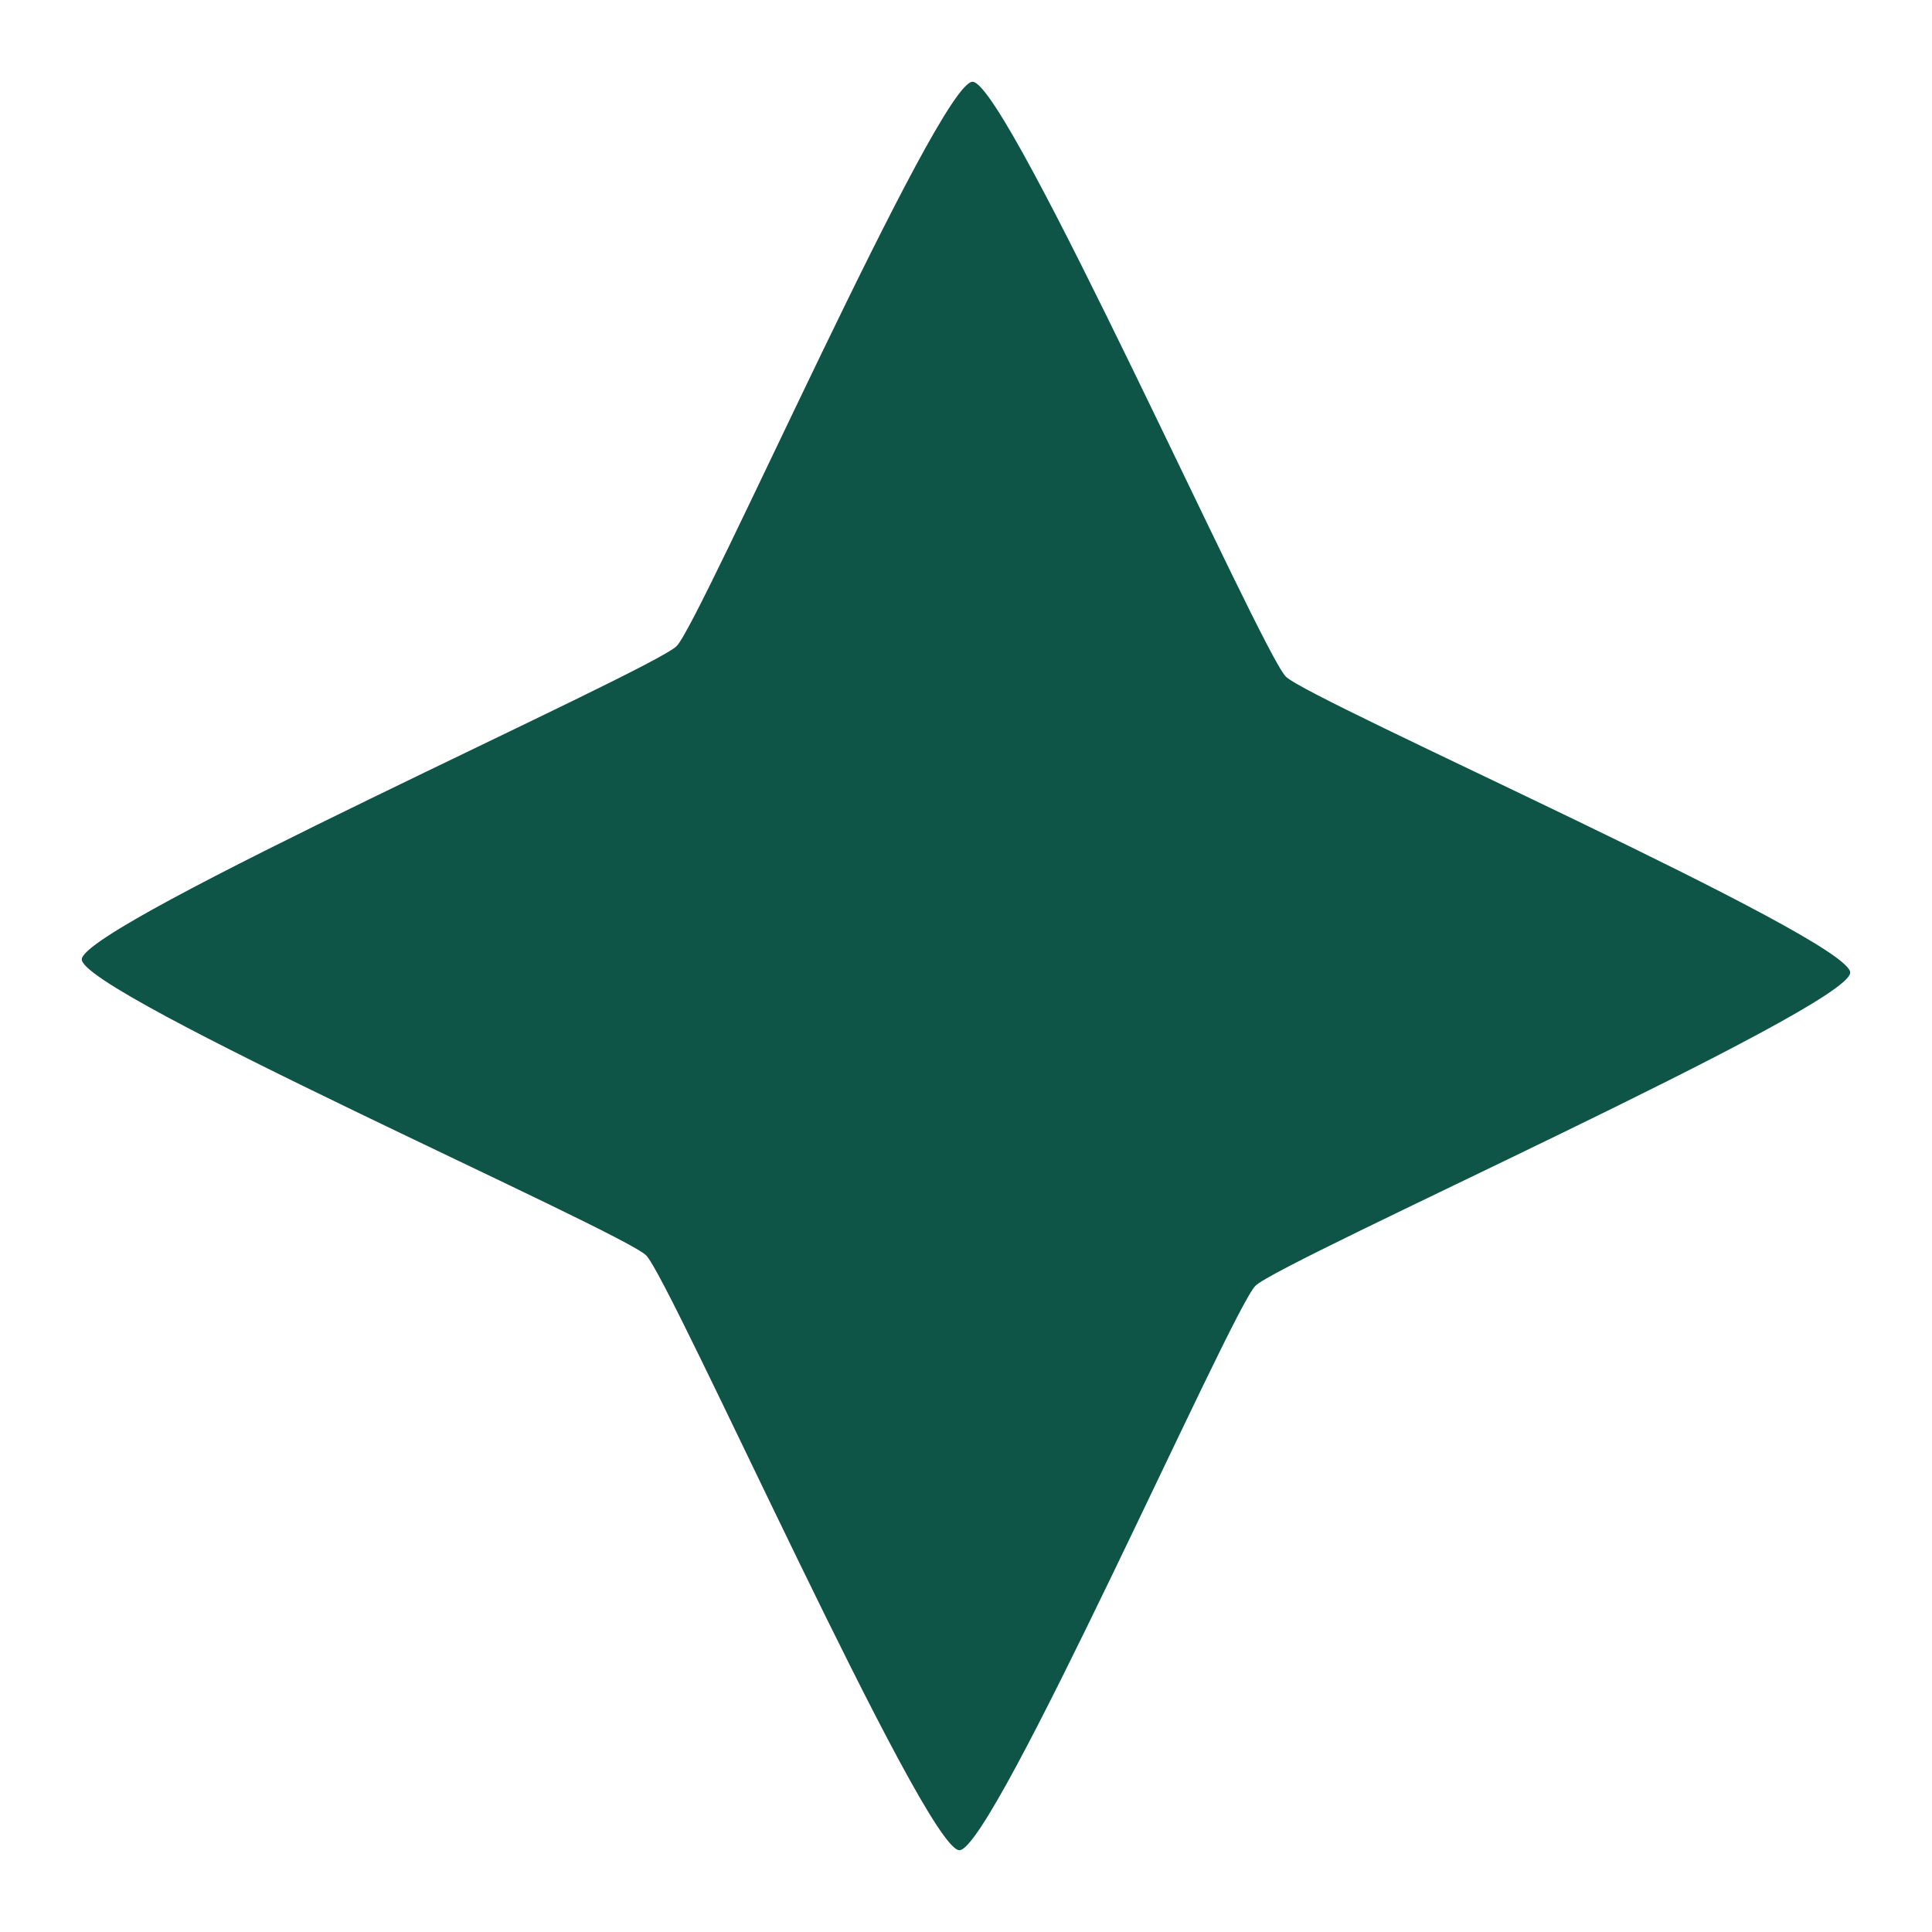 <?xml version="1.0" encoding="UTF-8" standalone="no"?>
<!-- Created with Inkscape (http://www.inkscape.org/) -->

<svg
   width="48"
   height="48"
   viewBox="0 0 48 48"
   version="1.1"
   id="svg1"
   sodipodi:docname="favicon.svg"
   inkscape:version="1.4.2 (ebf0e940d0, 2025-05-08)"
   xmlns:inkscape="http://www.inkscape.org/namespaces/inkscape"
   xmlns:sodipodi="http://sodipodi.sourceforge.net/DTD/sodipodi-0.dtd"
   xmlns="http://www.w3.org/2000/svg"
   xmlns:svg="http://www.w3.org/2000/svg">
  <sodipodi:namedview
     id="namedview1"
     pagecolor="#505050"
     bordercolor="#ffffff"
     borderopacity="1"
     inkscape:showpageshadow="0"
     inkscape:pageopacity="0"
     inkscape:pagecheckerboard="1"
     inkscape:deskcolor="#505050"
     inkscape:document-units="px"
     inkscape:zoom="12.53125"
     inkscape:cx="26.294264"
     inkscape:cy="29.007481"
     inkscape:window-width="3440"
     inkscape:window-height="1412"
     inkscape:window-x="0"
     inkscape:window-y="0"
     inkscape:window-maximized="1"
     inkscape:current-layer="layer1" />
  <defs
     id="defs1" />
  <g
     inkscape:label="Layer 1"
     inkscape:groupmode="layer"
     id="layer1">
    <path
       sodipodi:type="star"
       style="vector-effect:non-scaling-stroke;fill:#0e5447;fill-opacity:1;-inkscape-stroke:hairline"
       id="path4"
       inkscape:flatsided="false"
       sodipodi:sides="4"
       sodipodi:cx="11.24283"
       sodipodi:cy="7.2647071"
       sodipodi:r1="21.968555"
       sodipodi:r2="10.716419"
       sodipodi:arg1="0.0076278846"
       sodipodi:arg2="0.83516525"
       inkscape:rounded="0.052858605"
       inkscape:randomized="0"
       d="M 33.211,7.432 C 33.167,8.314 19.063,14.591 18.434,15.21 17.838,15.797 11.911,29.274 11.075,29.233 10.194,29.189 3.917,15.085 3.298,14.456 2.71,13.86 -10.767,7.933 -10.725,7.097 -10.681,6.216 3.423,-0.061 4.052,-0.681 4.648,-1.268 10.574,-14.745 11.41,-14.703 c 0.882,0.044 7.158,14.148 7.778,14.777 0.587,0.596 14.064,6.523 14.023,7.359 z"
       transform="translate(12.757,16.735)" />
  </g>
</svg>
